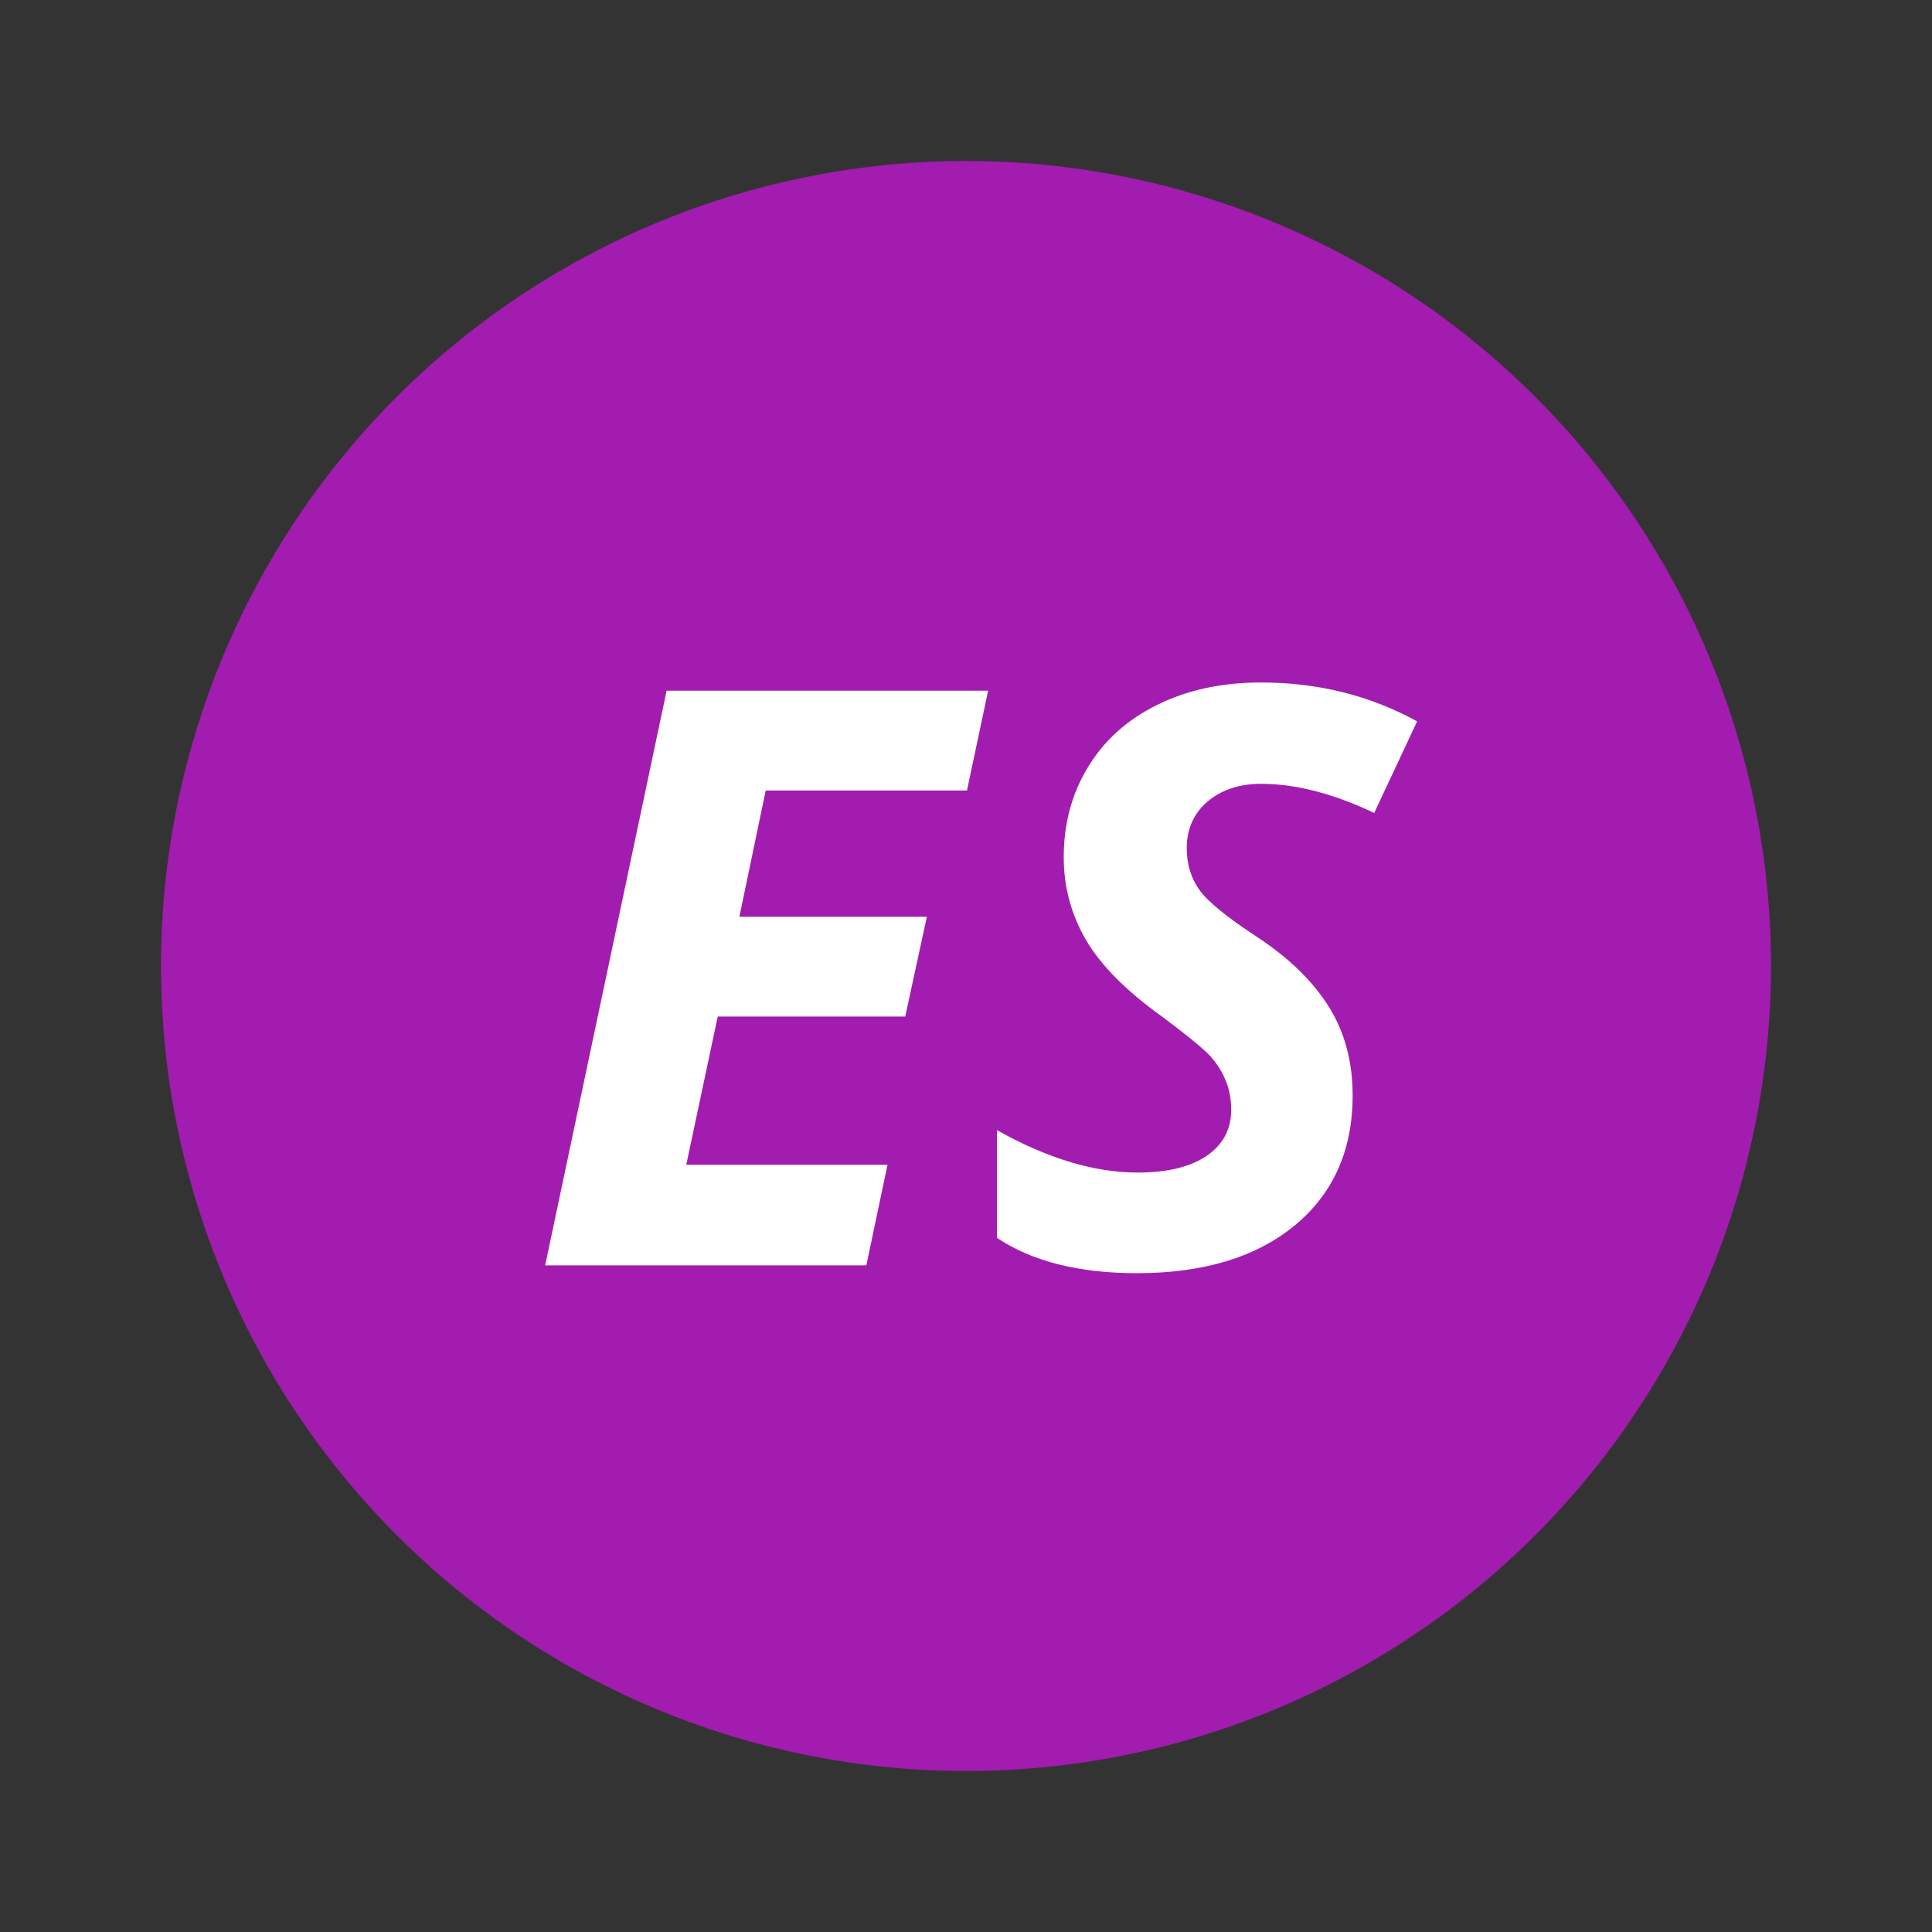 <svg width="24" height="24" viewBox="0 0 24 24" fill="none" xmlns="http://www.w3.org/2000/svg">
<rect x="0" y="0" width="24" height="24" fill="#333333" stroke="none"/>
<circle cx="12" cy="12" r="10" fill="#A21CAF"/>
<path d="M10.762 15.719H6.772L8.281 8.58H12.275L12.012 9.82H9.512L9.185 11.388H11.514L11.245 12.628H8.916L8.525 14.469H11.025L10.762 15.719ZM16.803 13.609C16.803 14.29 16.562 14.829 16.08 15.226C15.598 15.62 14.946 15.816 14.122 15.816C13.403 15.816 12.823 15.67 12.384 15.377V14.039C13.012 14.391 13.595 14.566 14.132 14.566C14.496 14.566 14.781 14.498 14.986 14.361C15.191 14.221 15.294 14.031 15.294 13.79C15.294 13.65 15.271 13.528 15.226 13.424C15.183 13.316 15.121 13.217 15.04 13.126C14.959 13.035 14.757 12.869 14.435 12.628C13.985 12.306 13.67 11.987 13.487 11.671C13.305 11.355 13.214 11.015 13.214 10.65C13.214 10.23 13.315 9.856 13.517 9.527C13.718 9.195 14.005 8.938 14.376 8.756C14.75 8.57 15.18 8.478 15.665 8.478C16.371 8.478 17.018 8.639 17.604 8.961L17.071 10.099C16.564 9.858 16.095 9.737 15.665 9.737C15.395 9.737 15.174 9.811 15.001 9.957C14.829 10.104 14.742 10.297 14.742 10.538C14.742 10.737 14.796 10.911 14.903 11.06C15.011 11.207 15.252 11.402 15.626 11.646C16.02 11.907 16.314 12.195 16.51 12.511C16.705 12.823 16.803 13.19 16.803 13.609Z" fill="white"/>
</svg>
